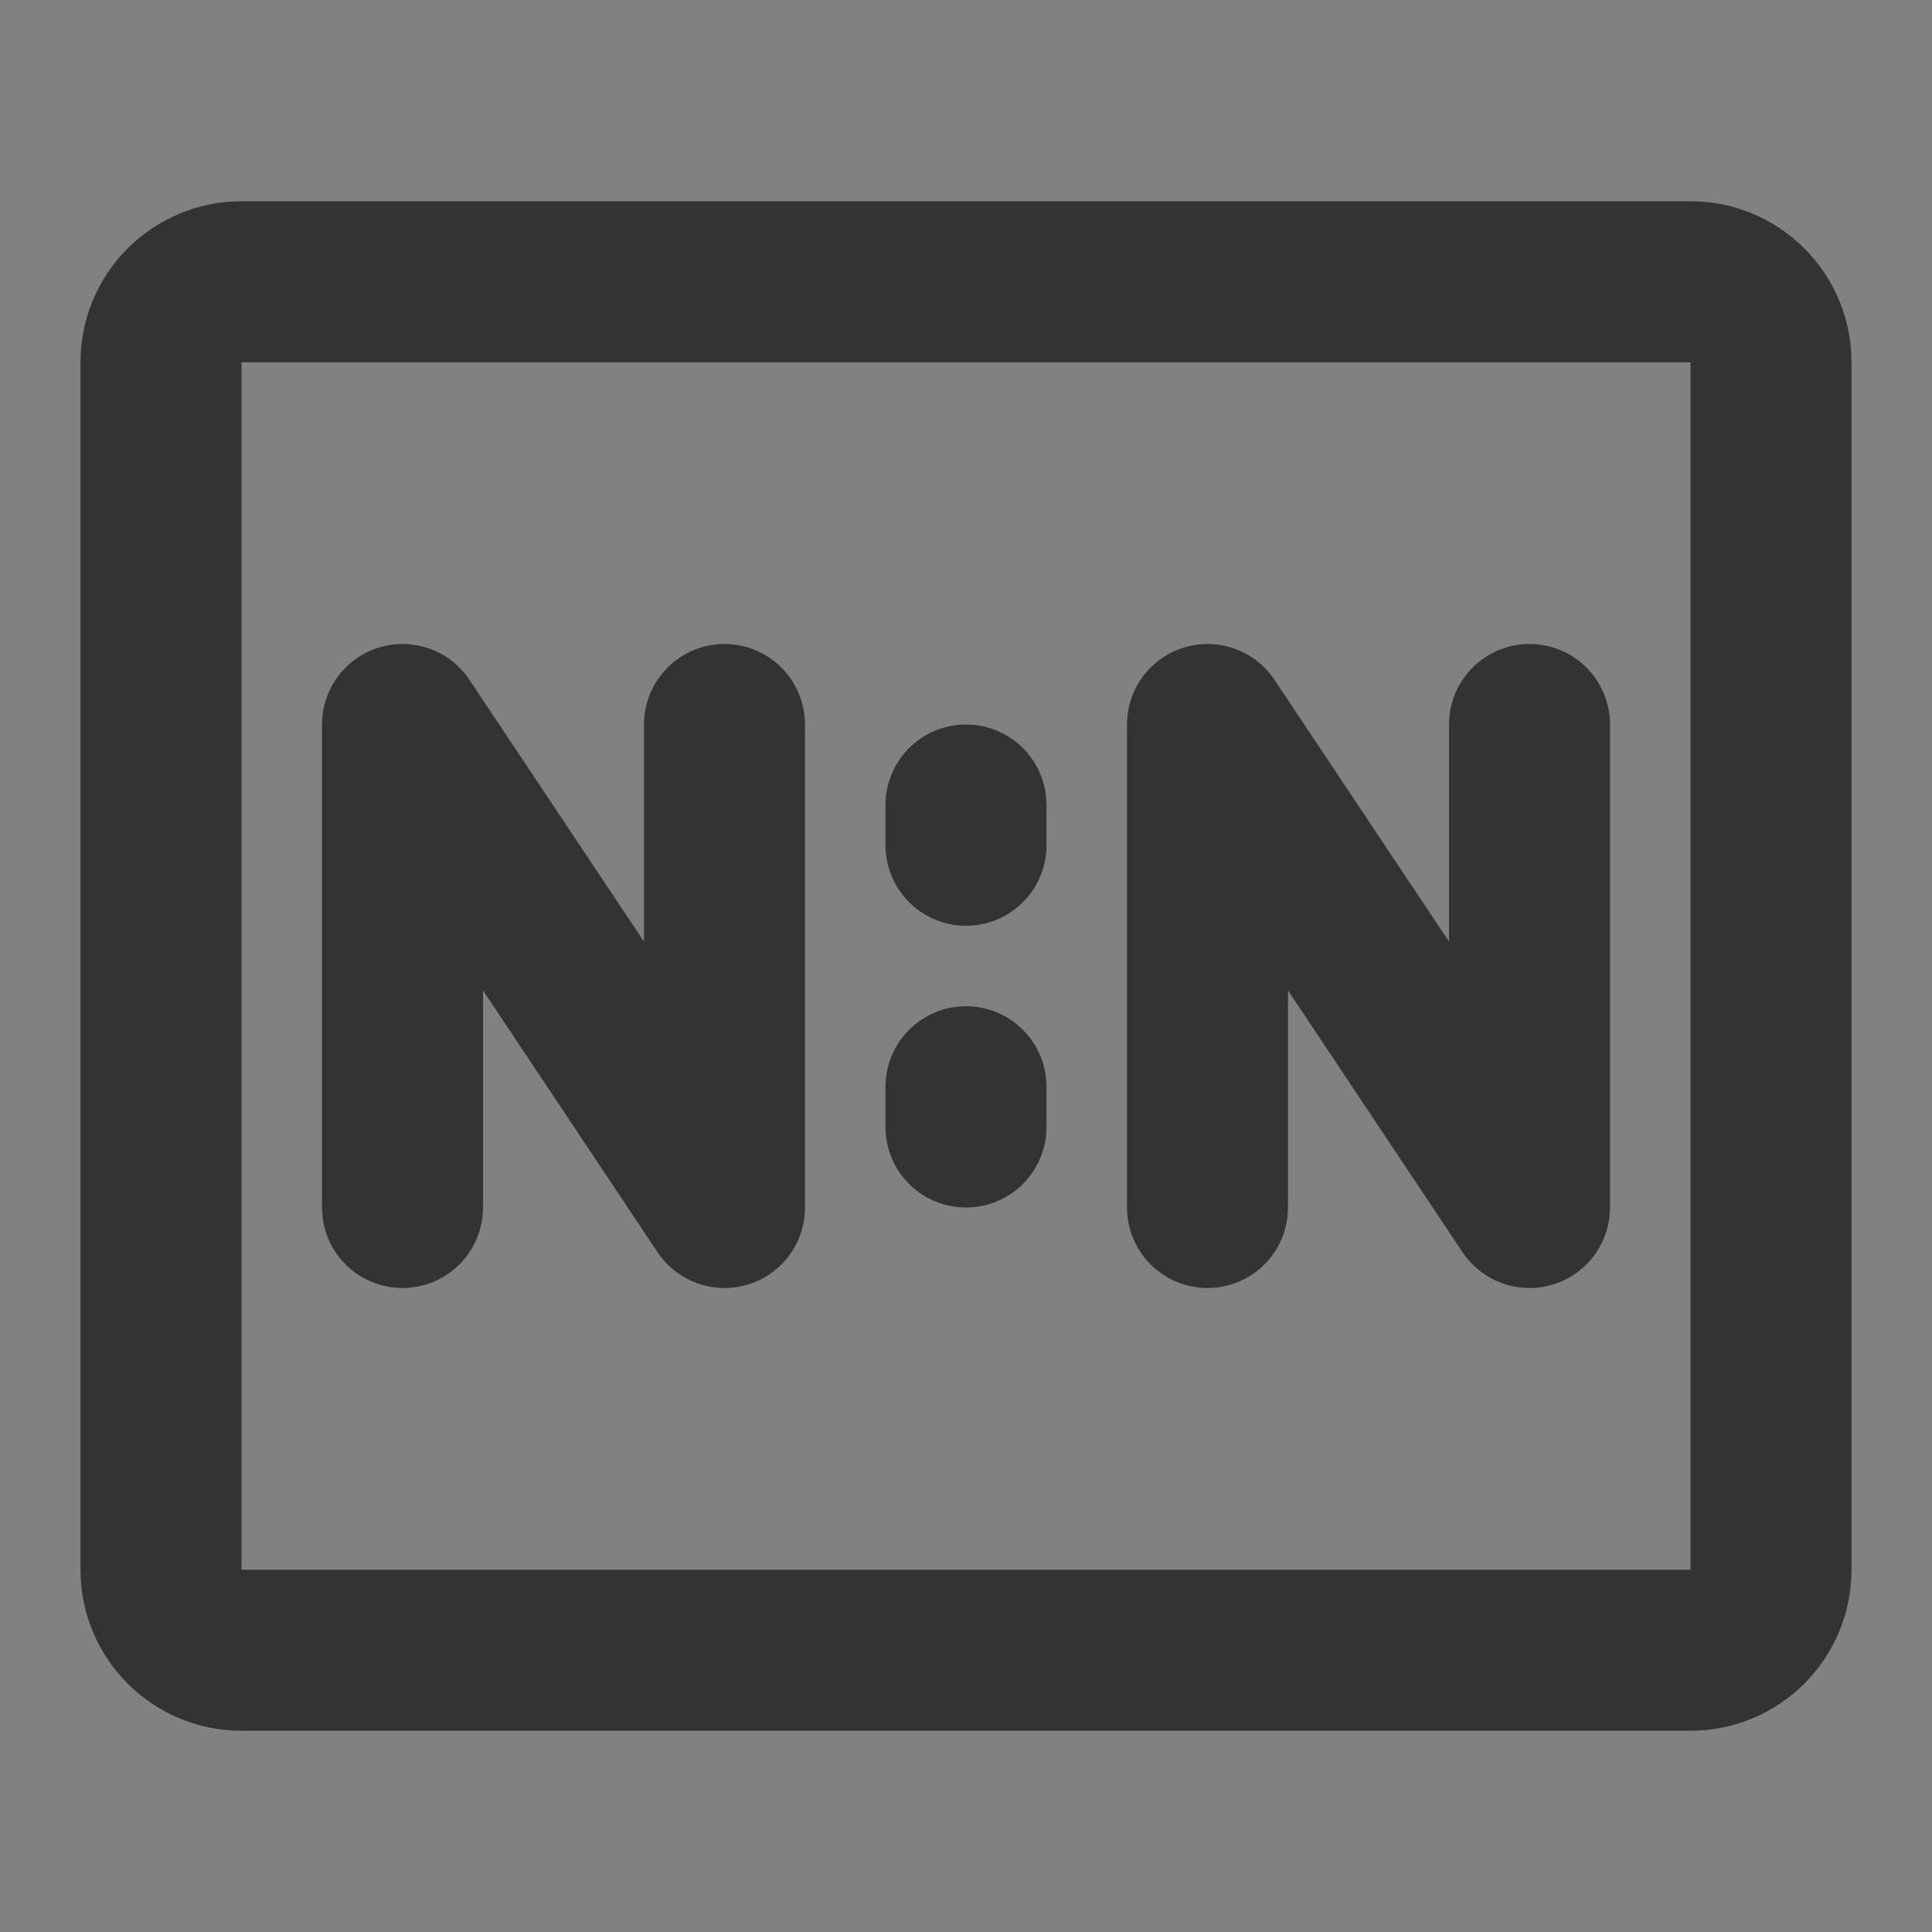 <?xml version="1.0" encoding="UTF-8"?><svg width="24" height="24" viewBox="0 0 48 48" fill="none" xmlns="http://www.w3.org/2000/svg"><rect x="0" y="0" width="48" height="48" fill="#808080" stroke="none"/><rect width="48" height="48" fill="white" fill-opacity="0.01"/><path d="M42 7H6C4.895 7 4 7.895 4 9V39C4 40.105 4.895 41 6 41H42C43.105 41 44 40.105 44 39V9C44 7.895 43.105 7 42 7Z" fill="none" stroke="#333" stroke-width="4"/><path d="M30 30V18L38 30V18" stroke="#333" stroke-width="4" stroke-linecap="round" stroke-linejoin="round"/><path d="M10 30V18L18 30V18" stroke="#333" stroke-width="4" stroke-linecap="round" stroke-linejoin="round"/><path d="M24 20V21" stroke="#333" stroke-width="4" stroke-linecap="round"/><path d="M24 27V28" stroke="#333" stroke-width="4" stroke-linecap="round"/></svg>